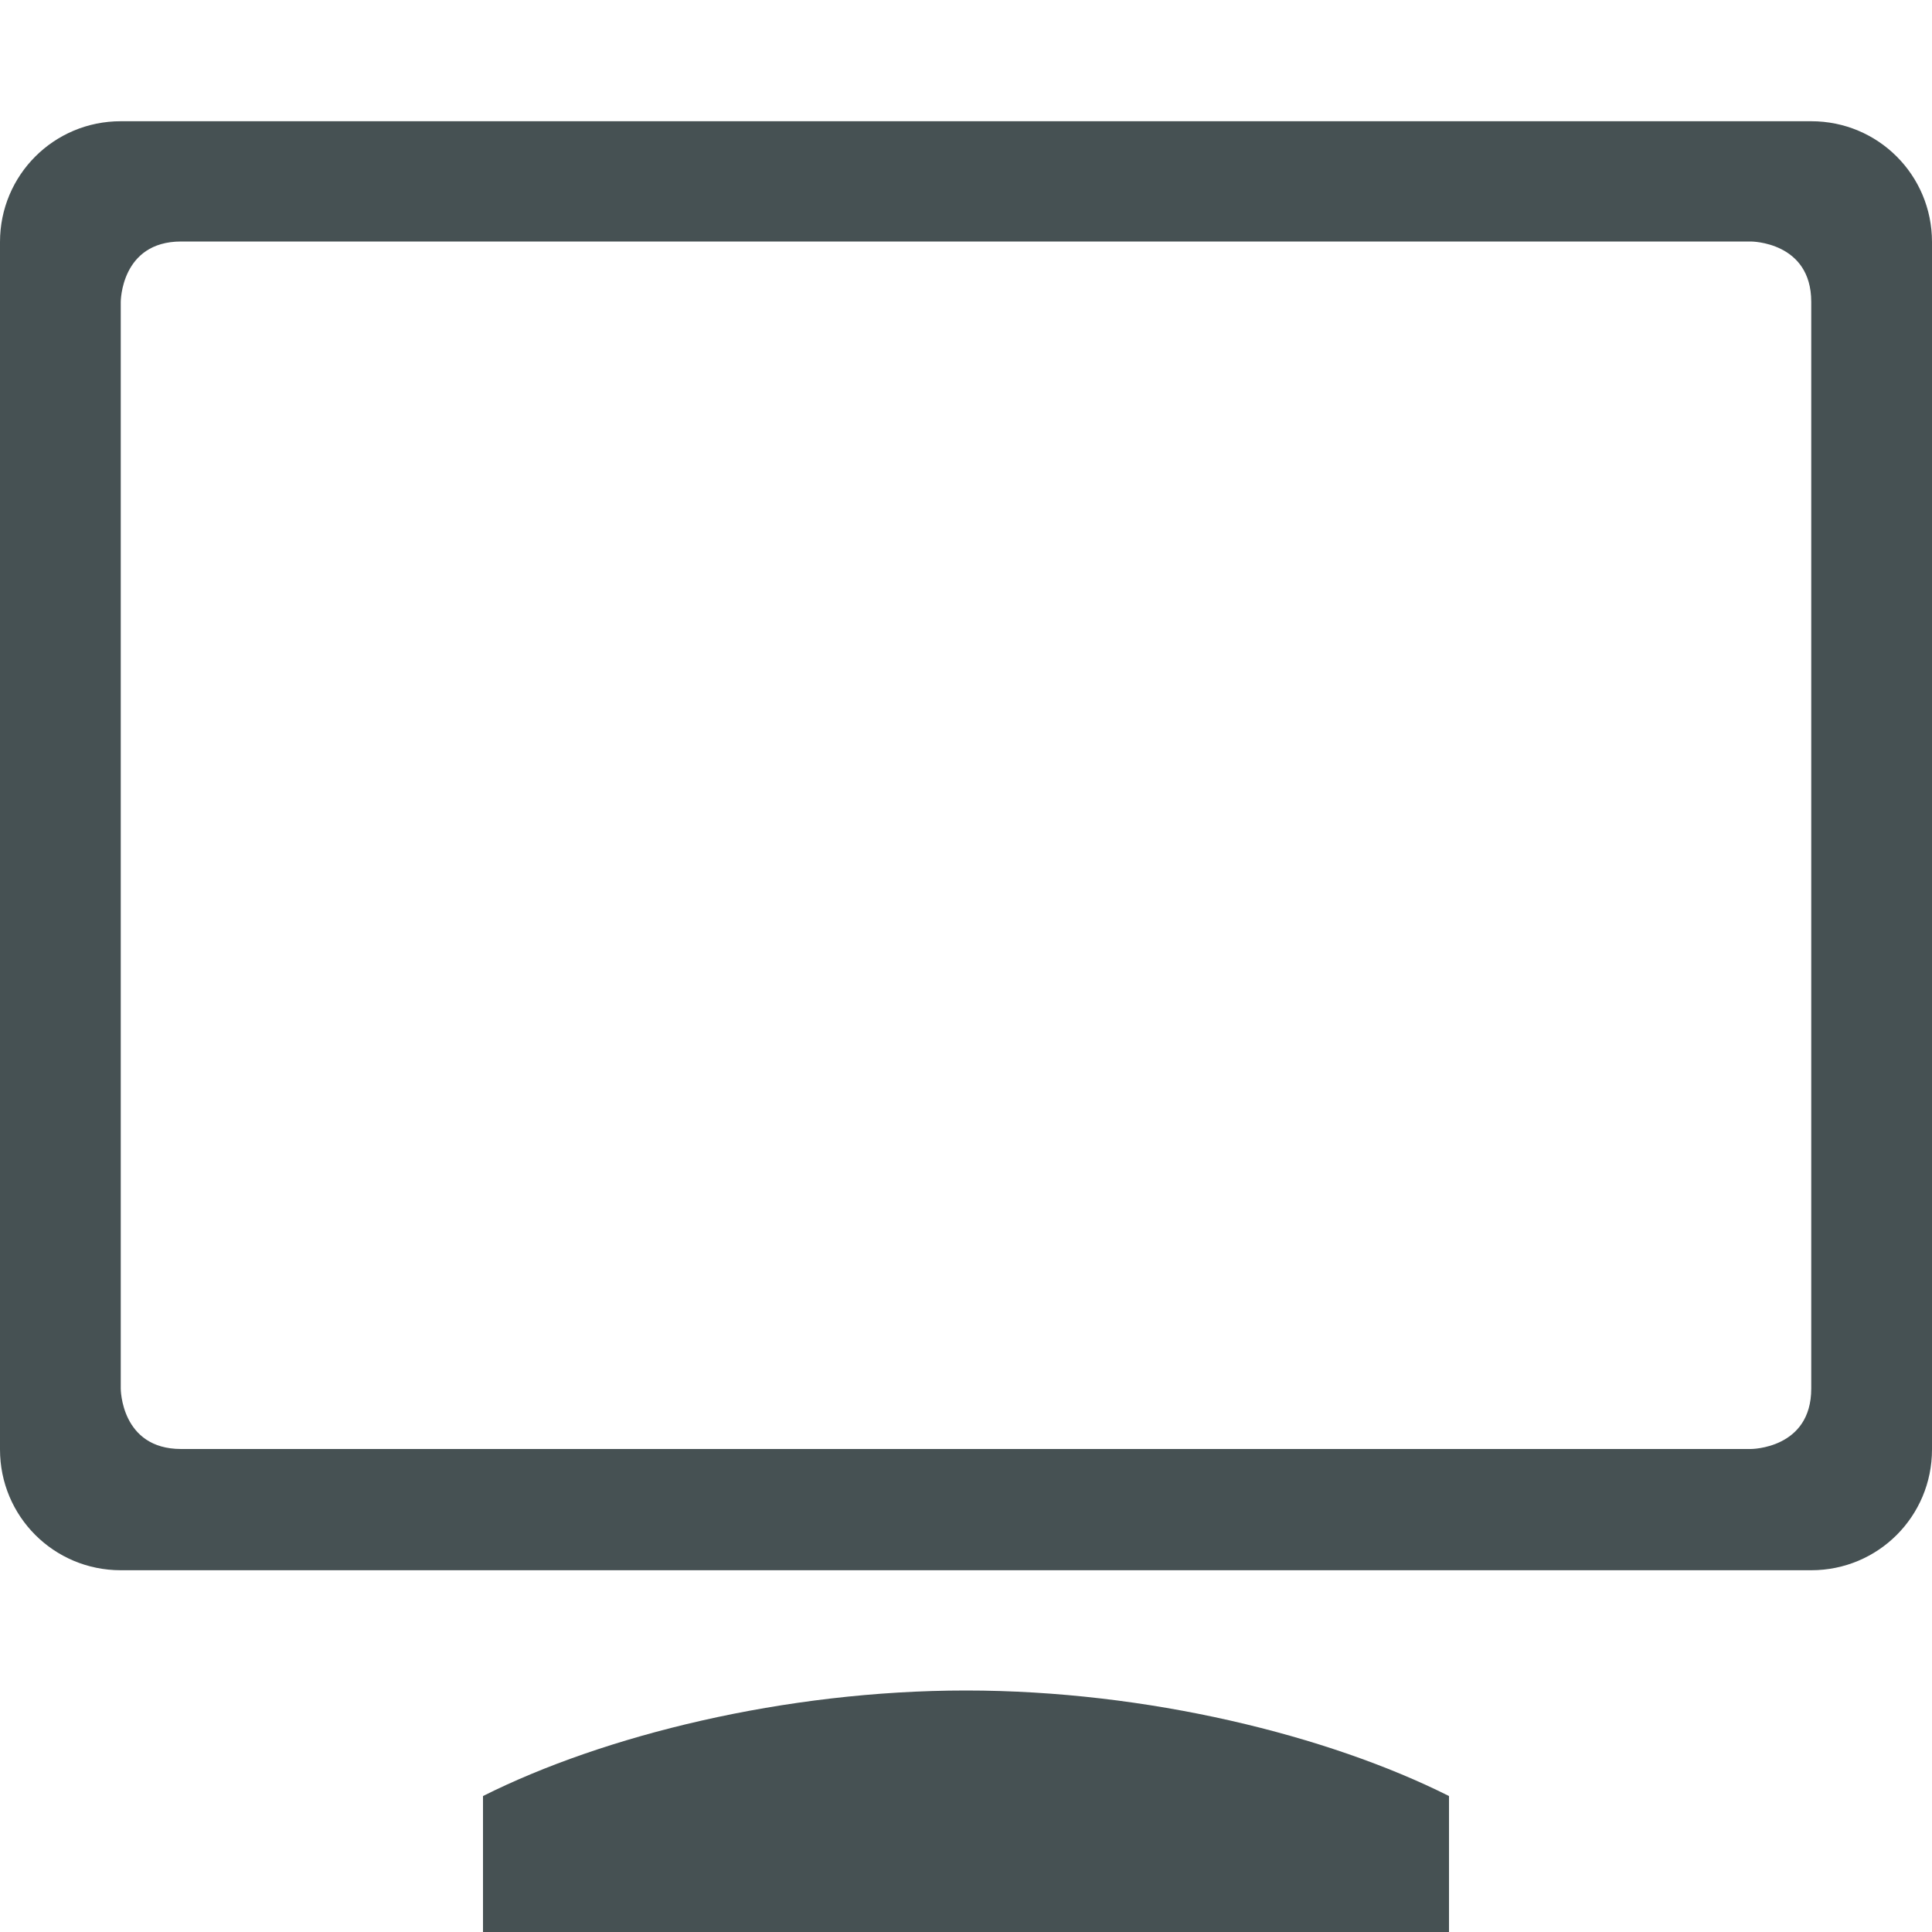 <svg xmlns="http://www.w3.org/2000/svg" width="16" height="16"><path fill="#465153" d="M1 1.004c-.554 0-1 .446-1 1v10c0 .554.446 1 1 1h14c.554 0 1-.446 1-1v-10c0-.554-.446-1-1-1zM1.5 2h13s.5 0 .5.5v9c0 .5-.5.5-.5.5h-13c-.5 0-.5-.5-.5-.5v-9s0-.5.5-.5M8 14c-1.5 0-3 .372-4 .874v1.13h8v-1.13C11 14.372 9.5 14 8 14"/></svg>